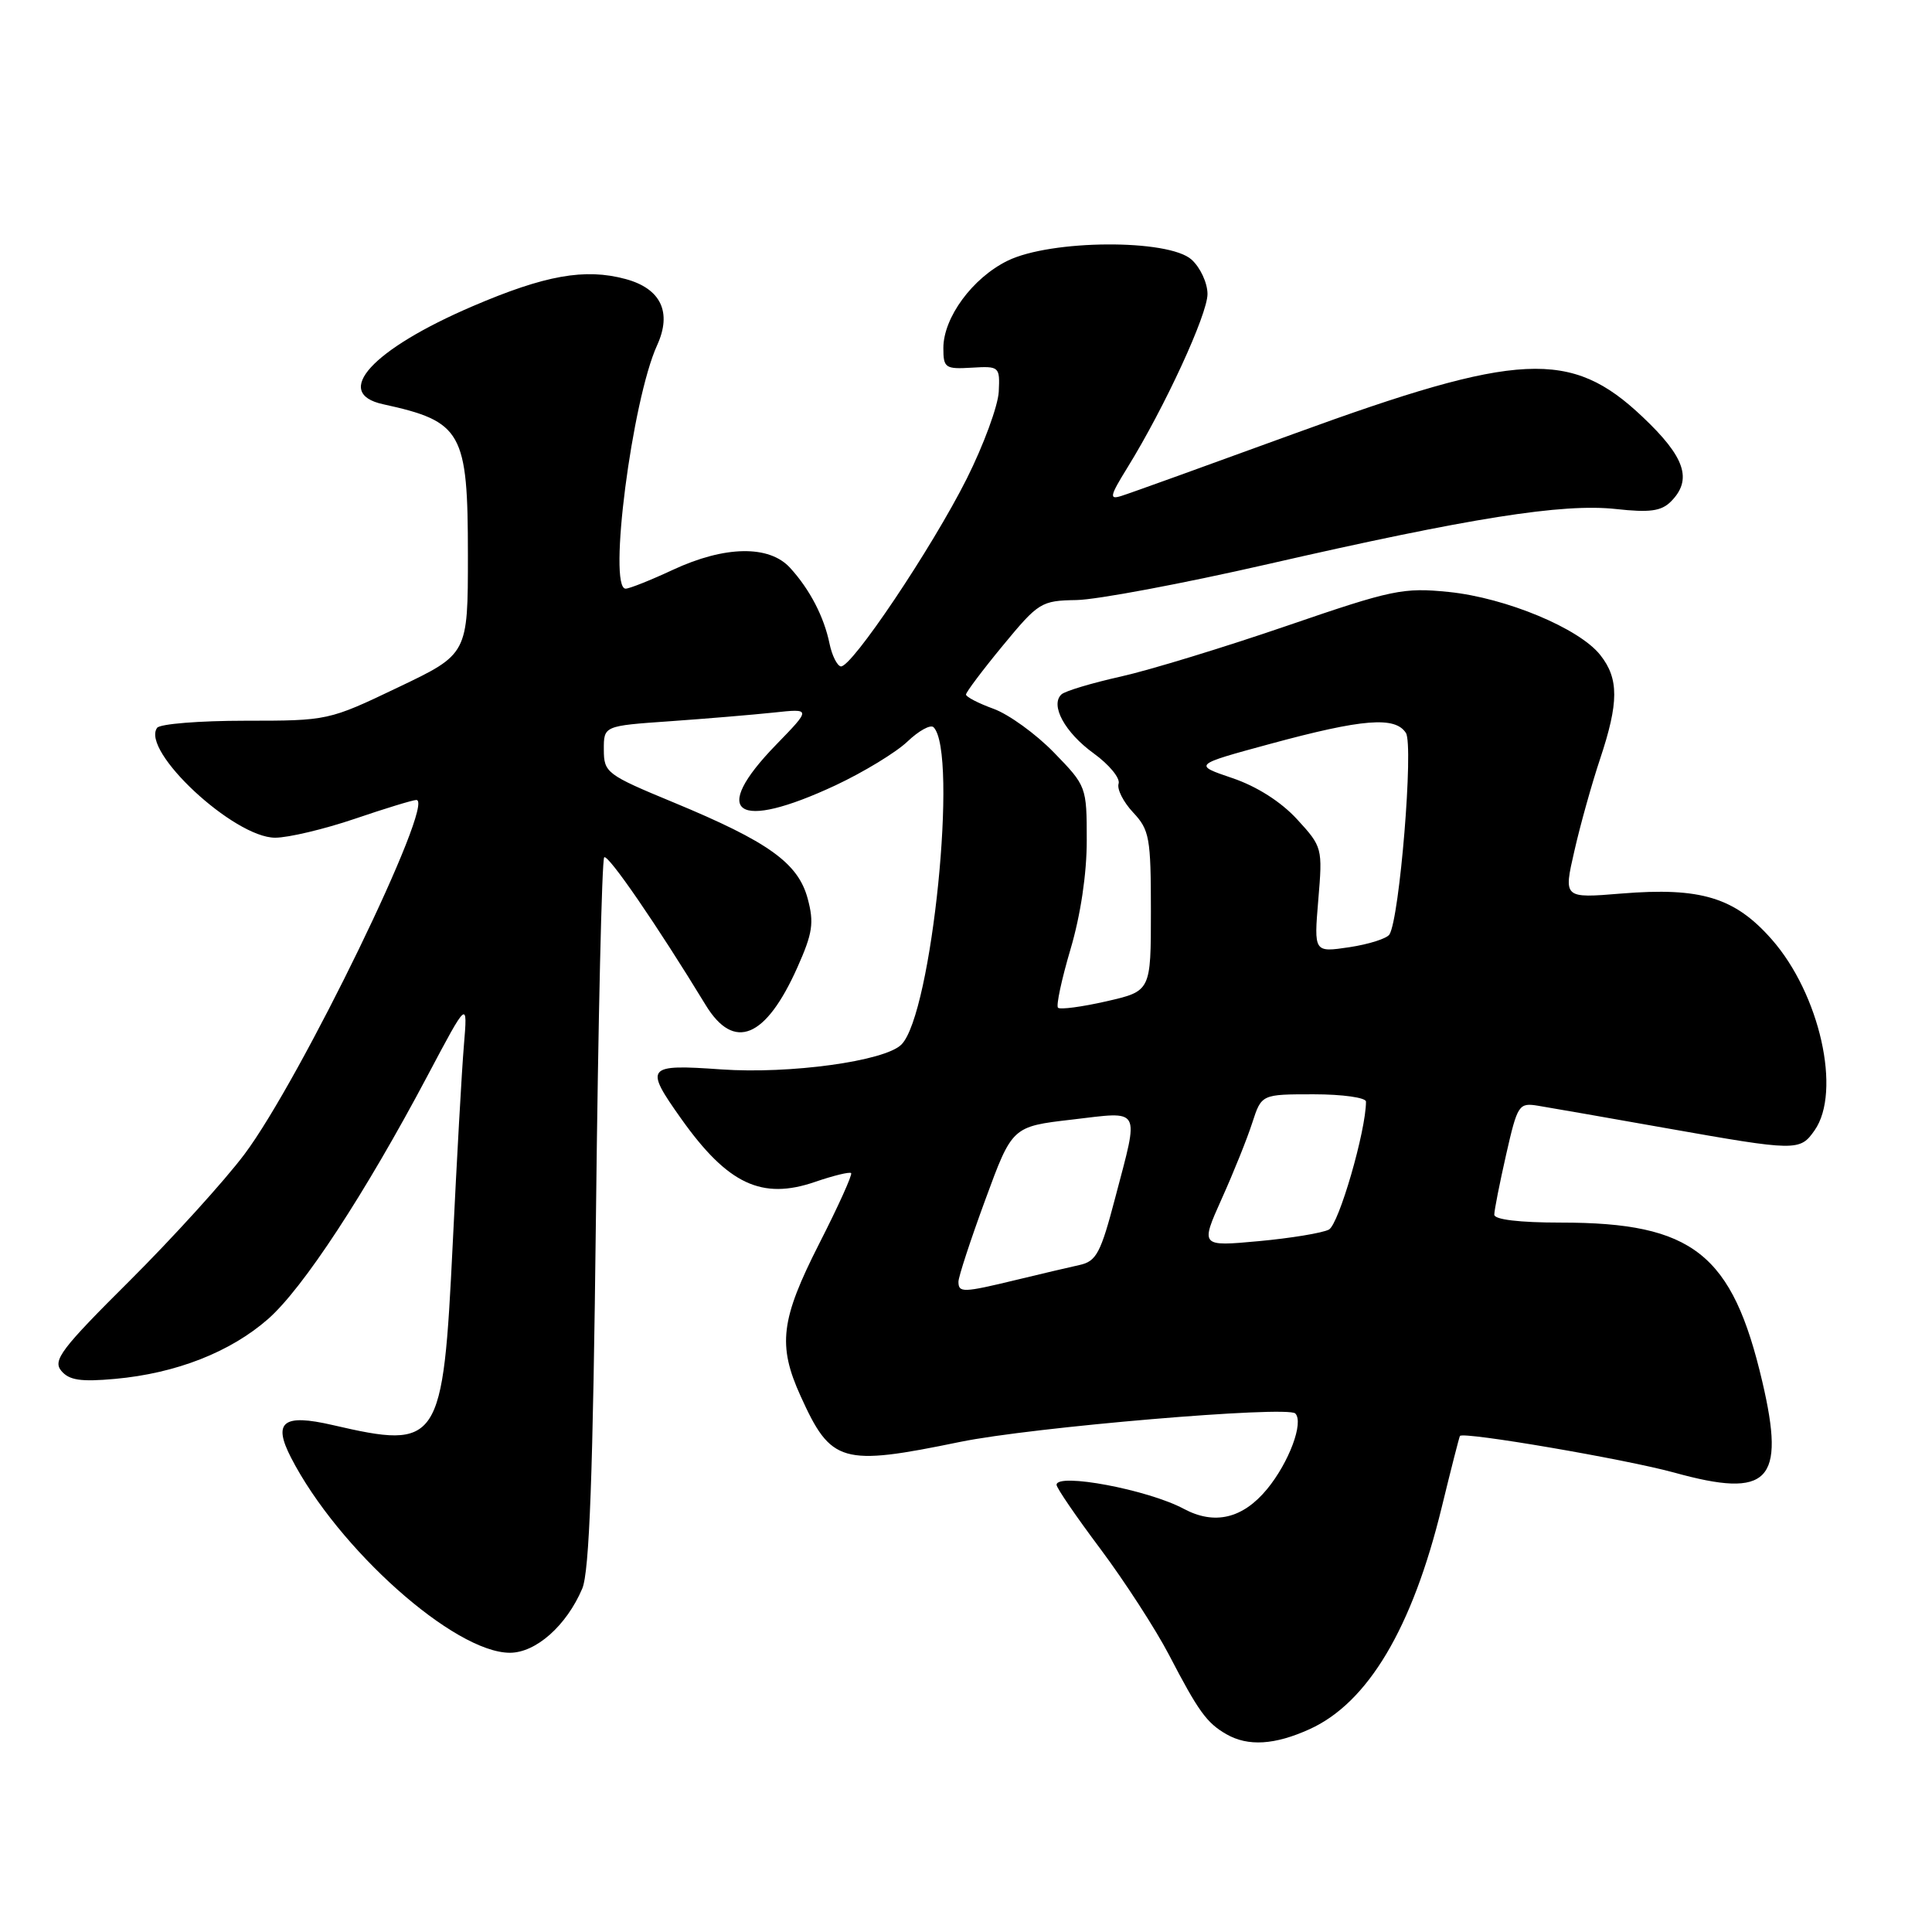 <?xml version="1.0" encoding="UTF-8" standalone="no"?>
<!DOCTYPE svg PUBLIC "-//W3C//DTD SVG 1.1//EN" "http://www.w3.org/Graphics/SVG/1.1/DTD/svg11.dtd" >
<svg xmlns="http://www.w3.org/2000/svg" xmlns:xlink="http://www.w3.org/1999/xlink" version="1.1" viewBox="0 0 256 256">
 <g >
 <path fill="currentColor"
d=" M 173.54 229.12 C 181.26 225.61 187.13 215.75 191.04 199.71 C 192.27 194.65 193.36 190.40 193.45 190.27 C 193.90 189.67 215.39 193.35 221.86 195.13 C 234.40 198.60 236.61 196.32 233.52 183.10 C 229.55 166.12 224.35 162.00 206.85 162.00 C 201.32 162.00 198.00 161.60 198.00 160.95 C 198.00 160.37 198.71 156.79 199.57 152.99 C 201.08 146.35 201.25 146.10 203.82 146.52 C 205.29 146.76 212.91 148.09 220.74 149.48 C 238.08 152.55 238.50 152.55 240.44 149.78 C 244.04 144.65 241.13 131.70 234.76 124.47 C 229.87 118.91 225.35 117.54 214.83 118.40 C 207.17 119.03 207.17 119.03 208.61 112.77 C 209.39 109.32 210.93 103.83 212.02 100.56 C 214.51 93.09 214.52 89.92 212.05 86.80 C 209.27 83.26 199.56 79.22 191.99 78.44 C 185.93 77.83 184.51 78.12 170.50 82.93 C 162.25 85.76 152.35 88.79 148.50 89.65 C 144.65 90.51 141.12 91.57 140.65 92.01 C 139.12 93.43 141.10 97.06 144.91 99.82 C 146.97 101.31 148.46 103.12 148.22 103.84 C 147.98 104.56 148.85 106.27 150.14 107.65 C 152.31 109.96 152.50 111.00 152.50 120.74 C 152.50 131.33 152.50 131.33 146.60 132.68 C 143.35 133.42 140.47 133.80 140.19 133.53 C 139.92 133.26 140.67 129.76 141.85 125.77 C 143.18 121.28 144.01 115.76 144.00 111.34 C 144.00 104.25 143.96 104.14 139.65 99.71 C 137.26 97.25 133.66 94.65 131.65 93.92 C 129.64 93.19 128.00 92.34 128.00 92.03 C 128.00 91.72 130.20 88.79 132.89 85.53 C 137.61 79.81 137.96 79.59 142.64 79.51 C 145.31 79.47 156.72 77.33 168.00 74.75 C 194.82 68.61 207.07 66.67 214.14 67.45 C 218.59 67.94 220.12 67.73 221.39 66.47 C 224.30 63.56 223.30 60.57 217.63 55.22 C 208.16 46.25 201.31 46.59 171.50 57.46 C 159.95 61.67 149.65 65.39 148.60 65.71 C 146.94 66.24 147.04 65.76 149.42 61.91 C 154.33 53.96 160.00 41.66 160.00 38.96 C 160.00 37.50 159.05 35.45 157.89 34.40 C 154.84 31.65 139.24 31.74 133.51 34.55 C 128.87 36.82 125.00 42.08 125.00 46.12 C 125.00 48.75 125.25 48.93 128.75 48.72 C 132.42 48.50 132.50 48.57 132.34 51.91 C 132.24 53.78 130.34 58.96 128.11 63.41 C 123.49 72.62 112.76 88.60 111.40 88.30 C 110.91 88.19 110.24 86.84 109.92 85.30 C 109.19 81.73 107.31 78.11 104.70 75.25 C 101.93 72.20 96.04 72.30 89.15 75.51 C 86.21 76.88 83.40 78.00 82.90 78.00 C 80.53 78.00 83.75 53.02 87.07 45.75 C 89.07 41.37 87.57 38.23 82.88 36.97 C 77.50 35.52 72.23 36.46 62.62 40.58 C 49.31 46.29 44.00 52.09 50.75 53.56 C 61.24 55.85 62.00 57.20 62.00 73.56 C 62.00 86.67 62.00 86.67 52.75 91.08 C 43.55 95.48 43.44 95.50 32.50 95.50 C 26.45 95.50 21.20 95.92 20.82 96.44 C 18.63 99.48 31.00 111.00 36.46 111.00 C 38.21 111.00 42.96 109.87 47.00 108.50 C 51.04 107.12 54.72 106.00 55.17 106.00 C 57.80 106.00 39.81 143.07 32.38 152.96 C 29.71 156.51 22.86 164.05 17.16 169.73 C 8.12 178.72 6.96 180.25 8.12 181.64 C 9.16 182.89 10.69 183.12 15.24 182.71 C 23.34 181.98 30.54 179.15 35.54 174.76 C 40.17 170.68 48.35 158.20 56.67 142.50 C 61.97 132.50 61.97 132.50 61.47 138.50 C 61.19 141.80 60.53 153.63 59.99 164.78 C 58.69 191.42 58.25 192.10 44.05 188.82 C 37.51 187.31 36.12 188.40 38.56 193.14 C 44.79 205.25 60.20 218.99 67.56 219.00 C 71.01 219.00 75.06 215.41 77.15 210.50 C 78.10 208.27 78.57 195.48 78.97 160.83 C 79.26 135.16 79.75 113.91 80.06 113.60 C 80.55 113.12 87.06 122.59 93.51 133.18 C 97.26 139.32 101.46 137.59 105.66 128.18 C 107.68 123.65 107.89 122.29 107.02 119.06 C 105.75 114.35 101.83 111.54 89.26 106.33 C 80.37 102.65 80.02 102.38 80.01 99.34 C 80.00 96.18 80.00 96.18 88.75 95.57 C 93.56 95.23 99.75 94.71 102.50 94.42 C 107.50 93.88 107.50 93.88 102.83 98.69 C 93.98 107.80 97.54 110.21 110.73 104.05 C 114.45 102.30 118.73 99.70 120.24 98.26 C 121.75 96.82 123.30 95.97 123.70 96.36 C 126.99 99.66 123.48 134.38 119.44 138.41 C 117.25 140.61 104.65 142.34 95.55 141.70 C 85.61 141.00 85.35 141.32 90.27 148.25 C 96.43 156.92 100.95 159.04 108.02 156.60 C 110.44 155.77 112.58 155.25 112.78 155.44 C 112.97 155.64 111.08 159.83 108.56 164.77 C 103.44 174.84 103.02 178.24 106.08 184.98 C 110.12 193.90 111.49 194.30 127.22 191.06 C 136.69 189.11 170.57 186.24 171.63 187.29 C 172.79 188.46 170.81 193.77 167.89 197.32 C 164.67 201.22 160.94 202.11 156.86 199.93 C 152.13 197.39 140.00 195.11 140.00 196.75 C 140.00 197.16 142.63 201.00 145.84 205.28 C 149.04 209.57 153.12 215.87 154.90 219.28 C 158.80 226.78 159.90 228.30 162.50 229.79 C 165.37 231.44 168.91 231.22 173.54 229.12 Z  M 127.00 169.83 C 127.00 169.19 128.60 164.30 130.56 158.97 C 134.12 149.27 134.12 149.27 142.06 148.35 C 151.34 147.26 150.96 146.57 147.79 158.64 C 145.85 166.05 145.28 167.13 143.04 167.62 C 141.64 167.93 137.88 168.81 134.67 169.59 C 127.60 171.30 127.00 171.32 127.00 169.83 Z  M 161.89 158.83 C 163.46 155.35 165.28 150.81 165.94 148.75 C 167.16 145.00 167.16 145.00 174.08 145.00 C 177.89 145.00 181.00 145.44 181.00 145.97 C 181.00 149.83 177.40 162.25 176.08 162.93 C 175.21 163.38 171.02 164.07 166.78 164.46 C 159.05 165.17 159.05 165.17 161.89 158.83 Z  M 174.68 119.24 C 175.26 112.37 175.22 112.21 171.87 108.56 C 169.74 106.24 166.54 104.20 163.29 103.10 C 158.10 101.34 158.10 101.34 168.30 98.57 C 180.57 95.24 184.87 94.90 186.29 97.12 C 187.33 98.75 185.46 121.65 184.11 123.82 C 183.77 124.36 181.38 125.12 178.80 125.51 C 174.10 126.21 174.10 126.21 174.68 119.24 Z "/>
</g>
</svg>